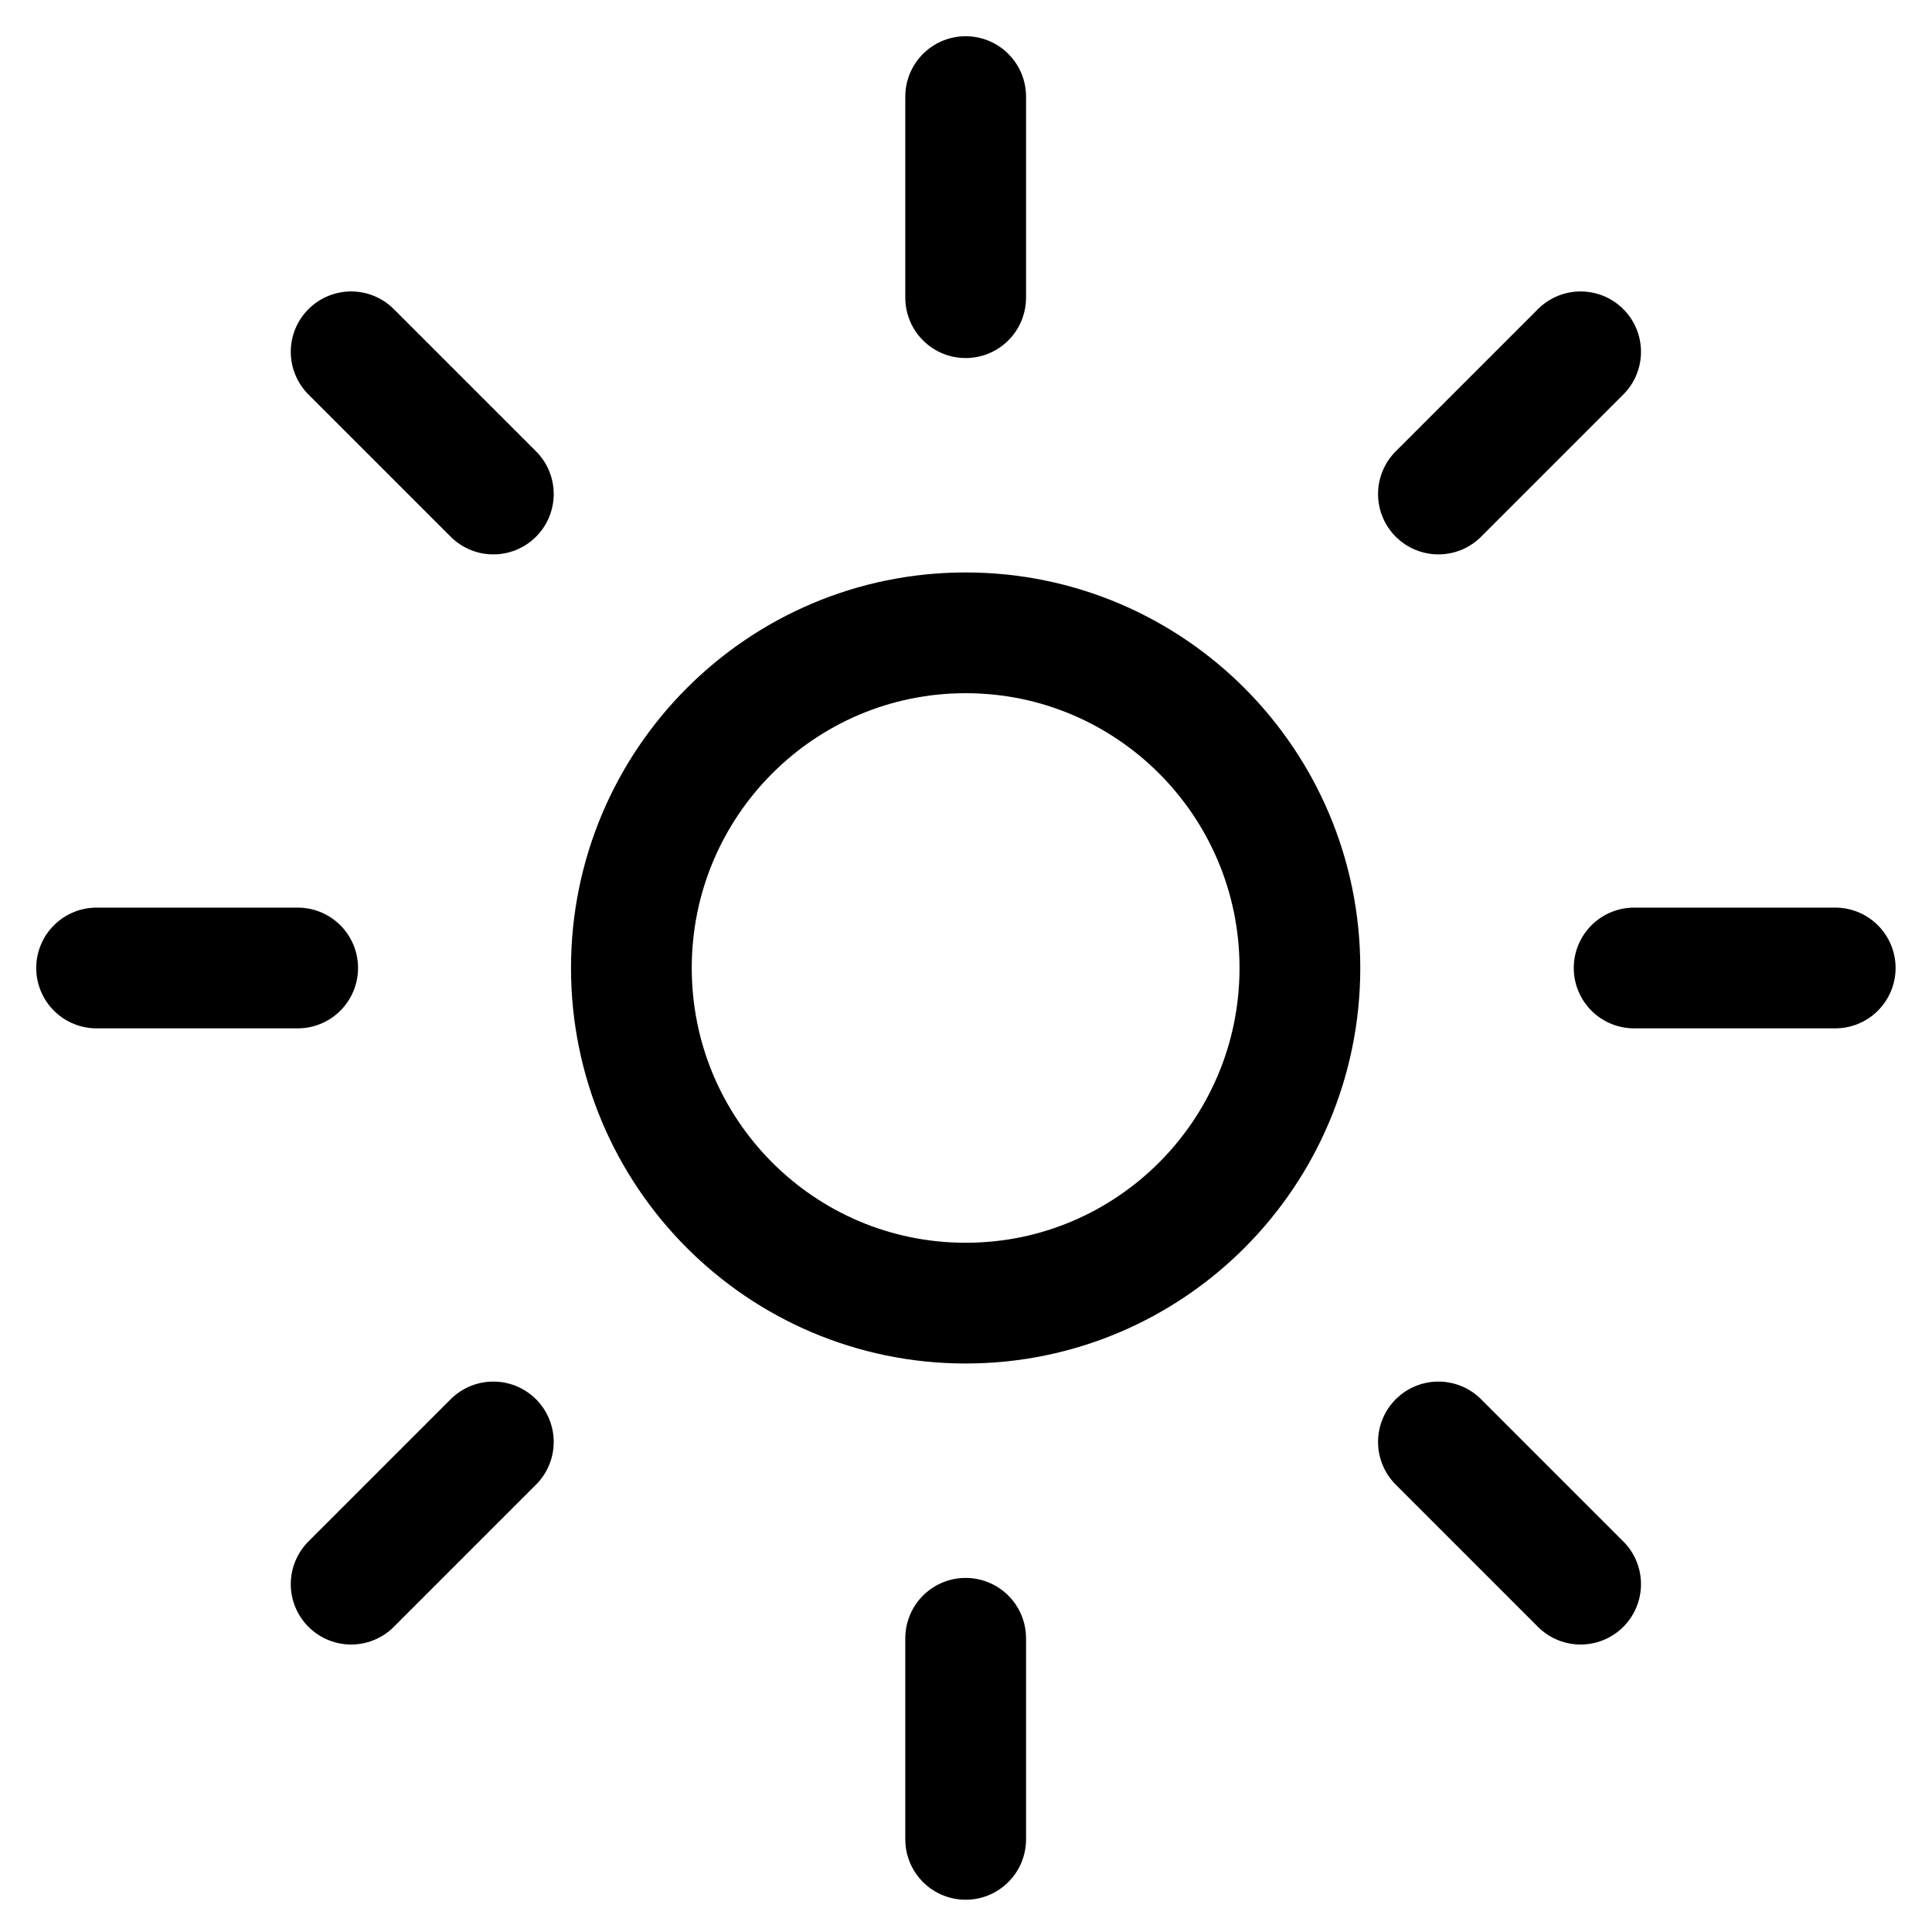 <svg width="40" height="40" viewBox="0 0 40 40" fill="none" xmlns="http://www.w3.org/2000/svg">
<path d="M19.993 2V6.163" stroke="black" stroke-width="2.5" stroke-miterlimit="10" stroke-linecap="round"/>
<path d="M19.993 33.919V38.082" stroke="black" stroke-width="2.5" stroke-miterlimit="10" stroke-linecap="round"/>
<path d="M32.725 7.284L29.781 10.228" stroke="black" stroke-width="2.5" stroke-miterlimit="10" stroke-linecap="round"/>
<path d="M10.214 29.854L7.27 32.798" stroke="black" stroke-width="2.5" stroke-miterlimit="10" stroke-linecap="round"/>
<path d="M37.996 20.041H33.833" stroke="black" stroke-width="2.5" stroke-miterlimit="10" stroke-linecap="round"/>
<path d="M6.163 20.041H2" stroke="black" stroke-width="2.5" stroke-miterlimit="10" stroke-linecap="round"/>
<path d="M32.725 32.798L29.781 29.854" stroke="black" stroke-width="2.5" stroke-miterlimit="10" stroke-linecap="round"/>
<path d="M10.214 10.228L7.27 7.284" stroke="black" stroke-width="2.5" stroke-miterlimit="10" stroke-linecap="round"/>
<path d="M19.993 26.98C23.815 26.98 26.913 23.873 26.913 20.041C26.913 16.209 23.815 13.102 19.993 13.102C16.171 13.102 13.072 16.209 13.072 20.041C13.072 23.873 16.171 26.98 19.993 26.98Z" stroke="black" stroke-width="2.5" stroke-miterlimit="10" stroke-linecap="round"/>
</svg>
